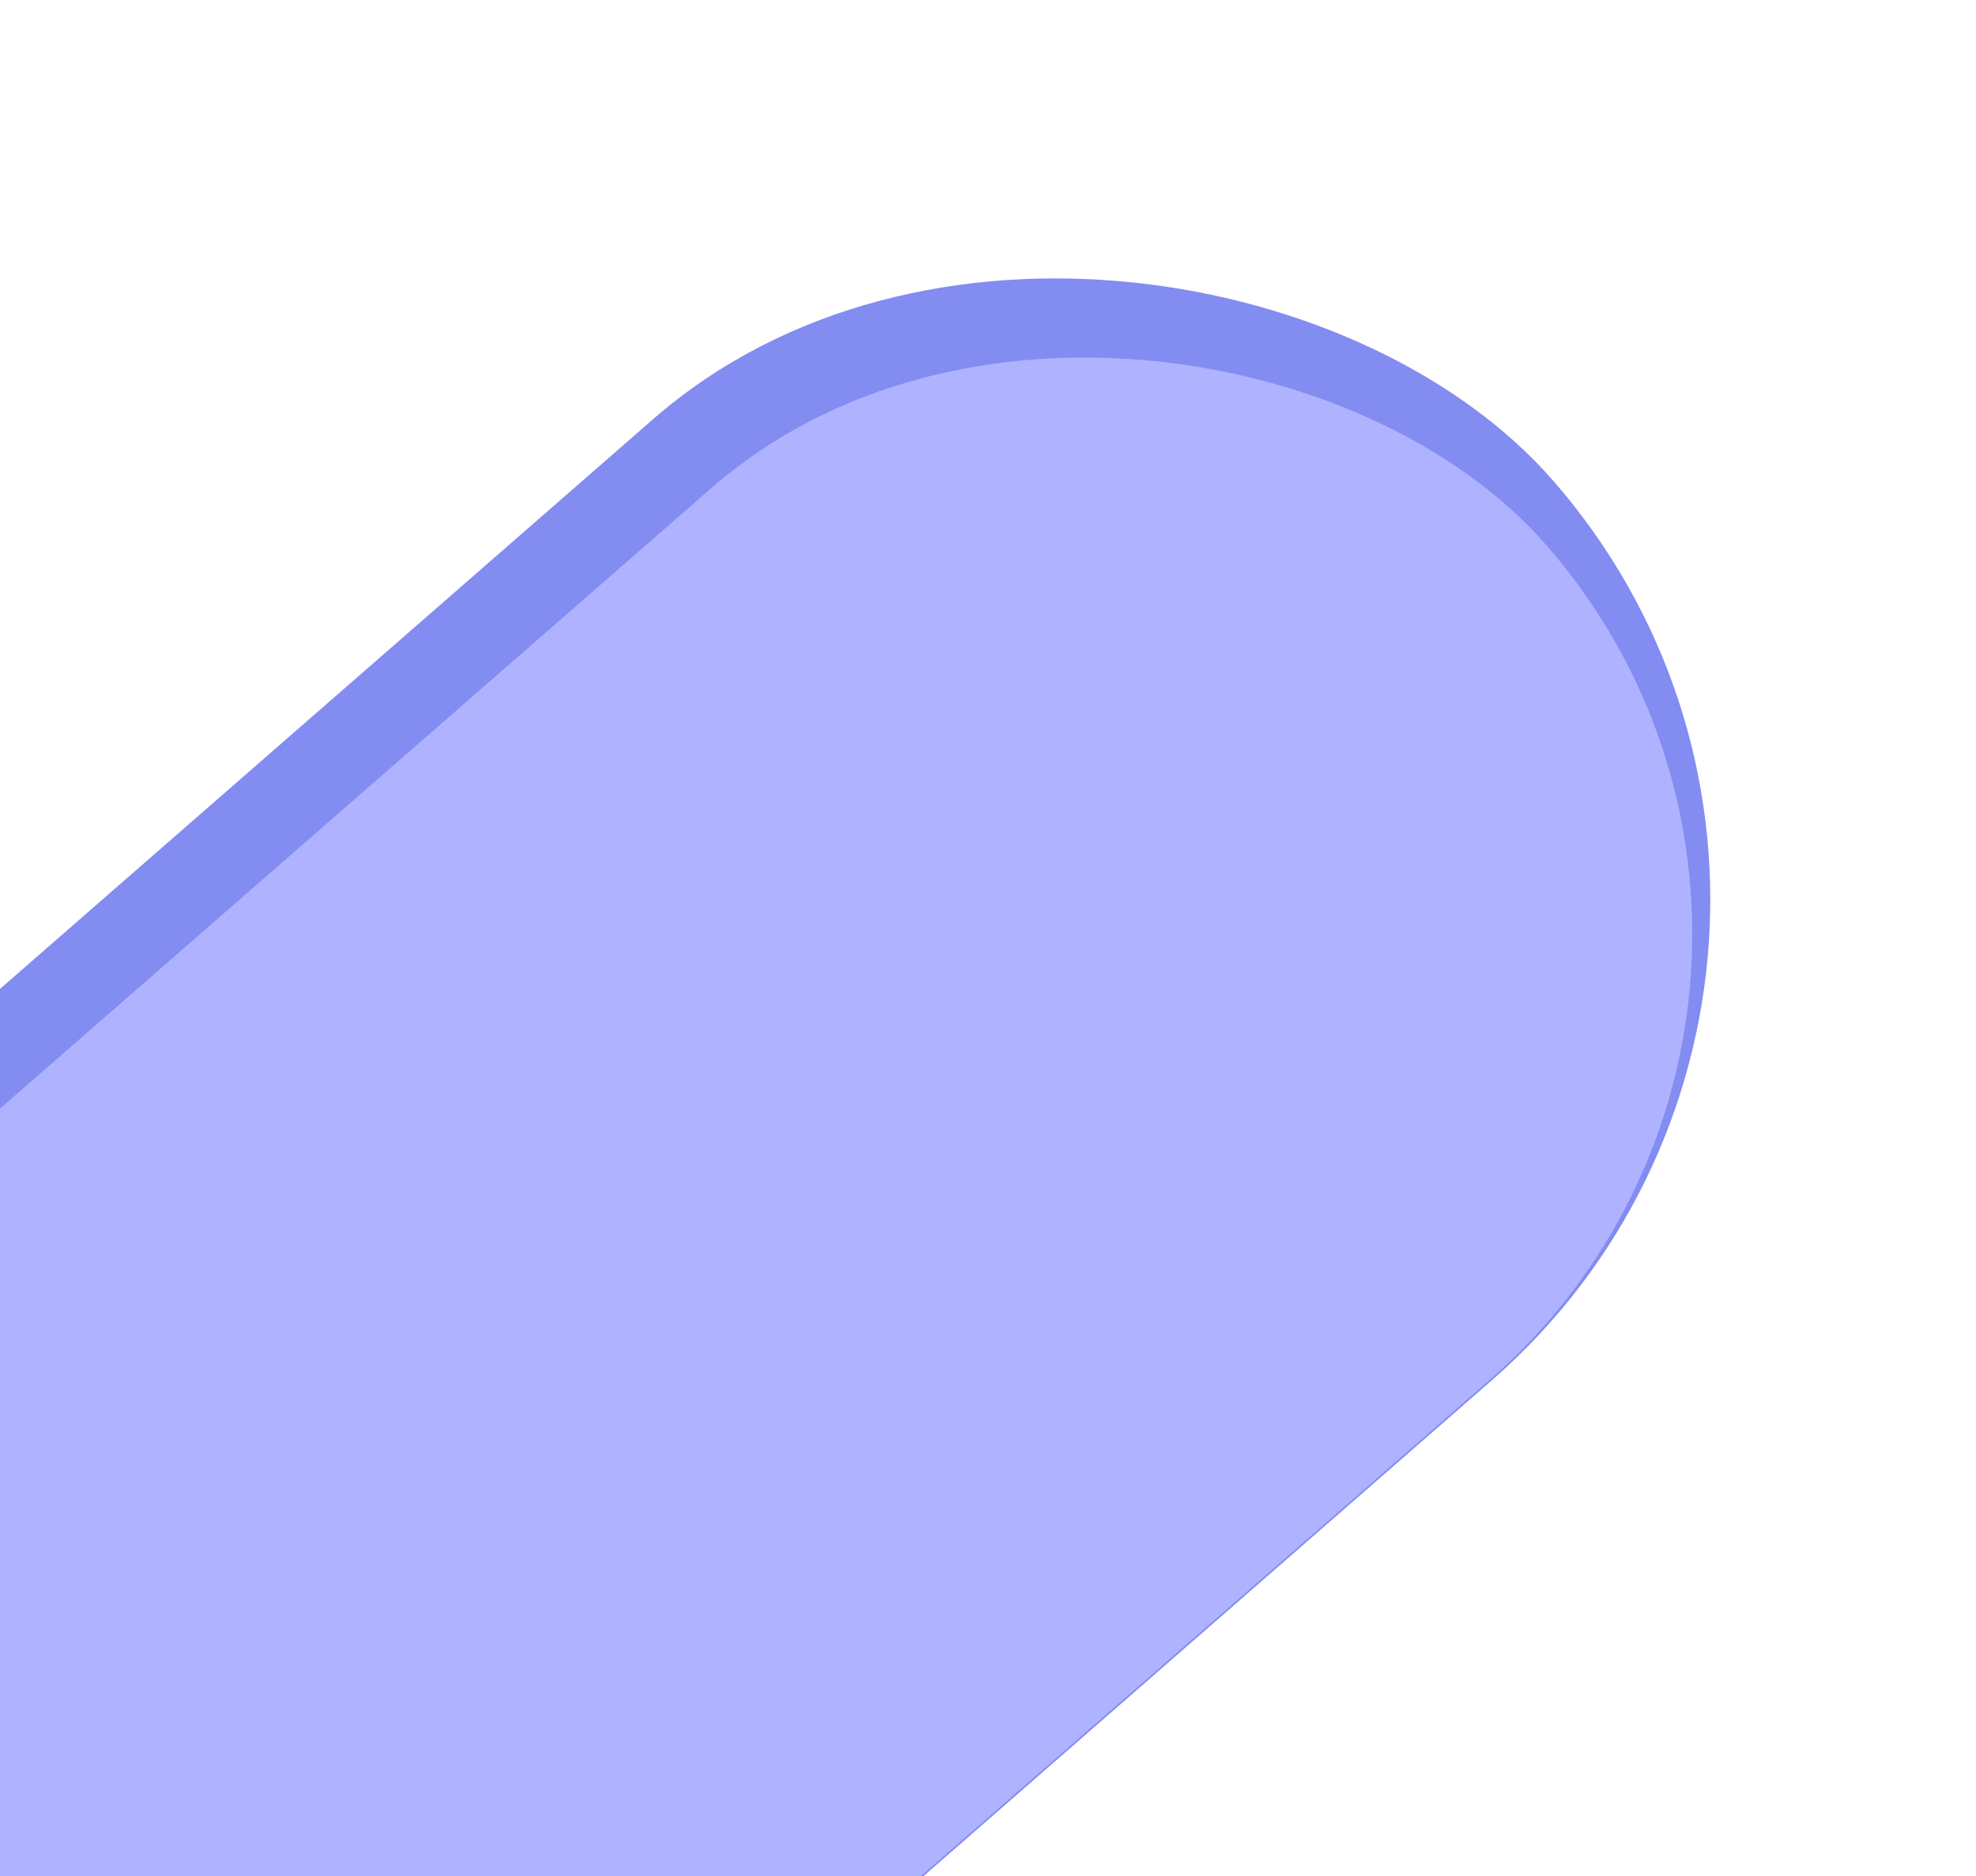 <svg width="219" height="208" viewBox="0 0 219 208" fill="none" xmlns="http://www.w3.org/2000/svg">
<rect x="-324" y="392.316" width="596.734" height="141.396" rx="70.698" transform="rotate(-41.105 -324 392.316)" fill="#838CF1"/>
<rect x="-289" y="375.051" width="553.742" height="131.209" rx="65.605" transform="rotate(-41.105 -289 375.051)" fill="#AFB3FF"/>
</svg>
